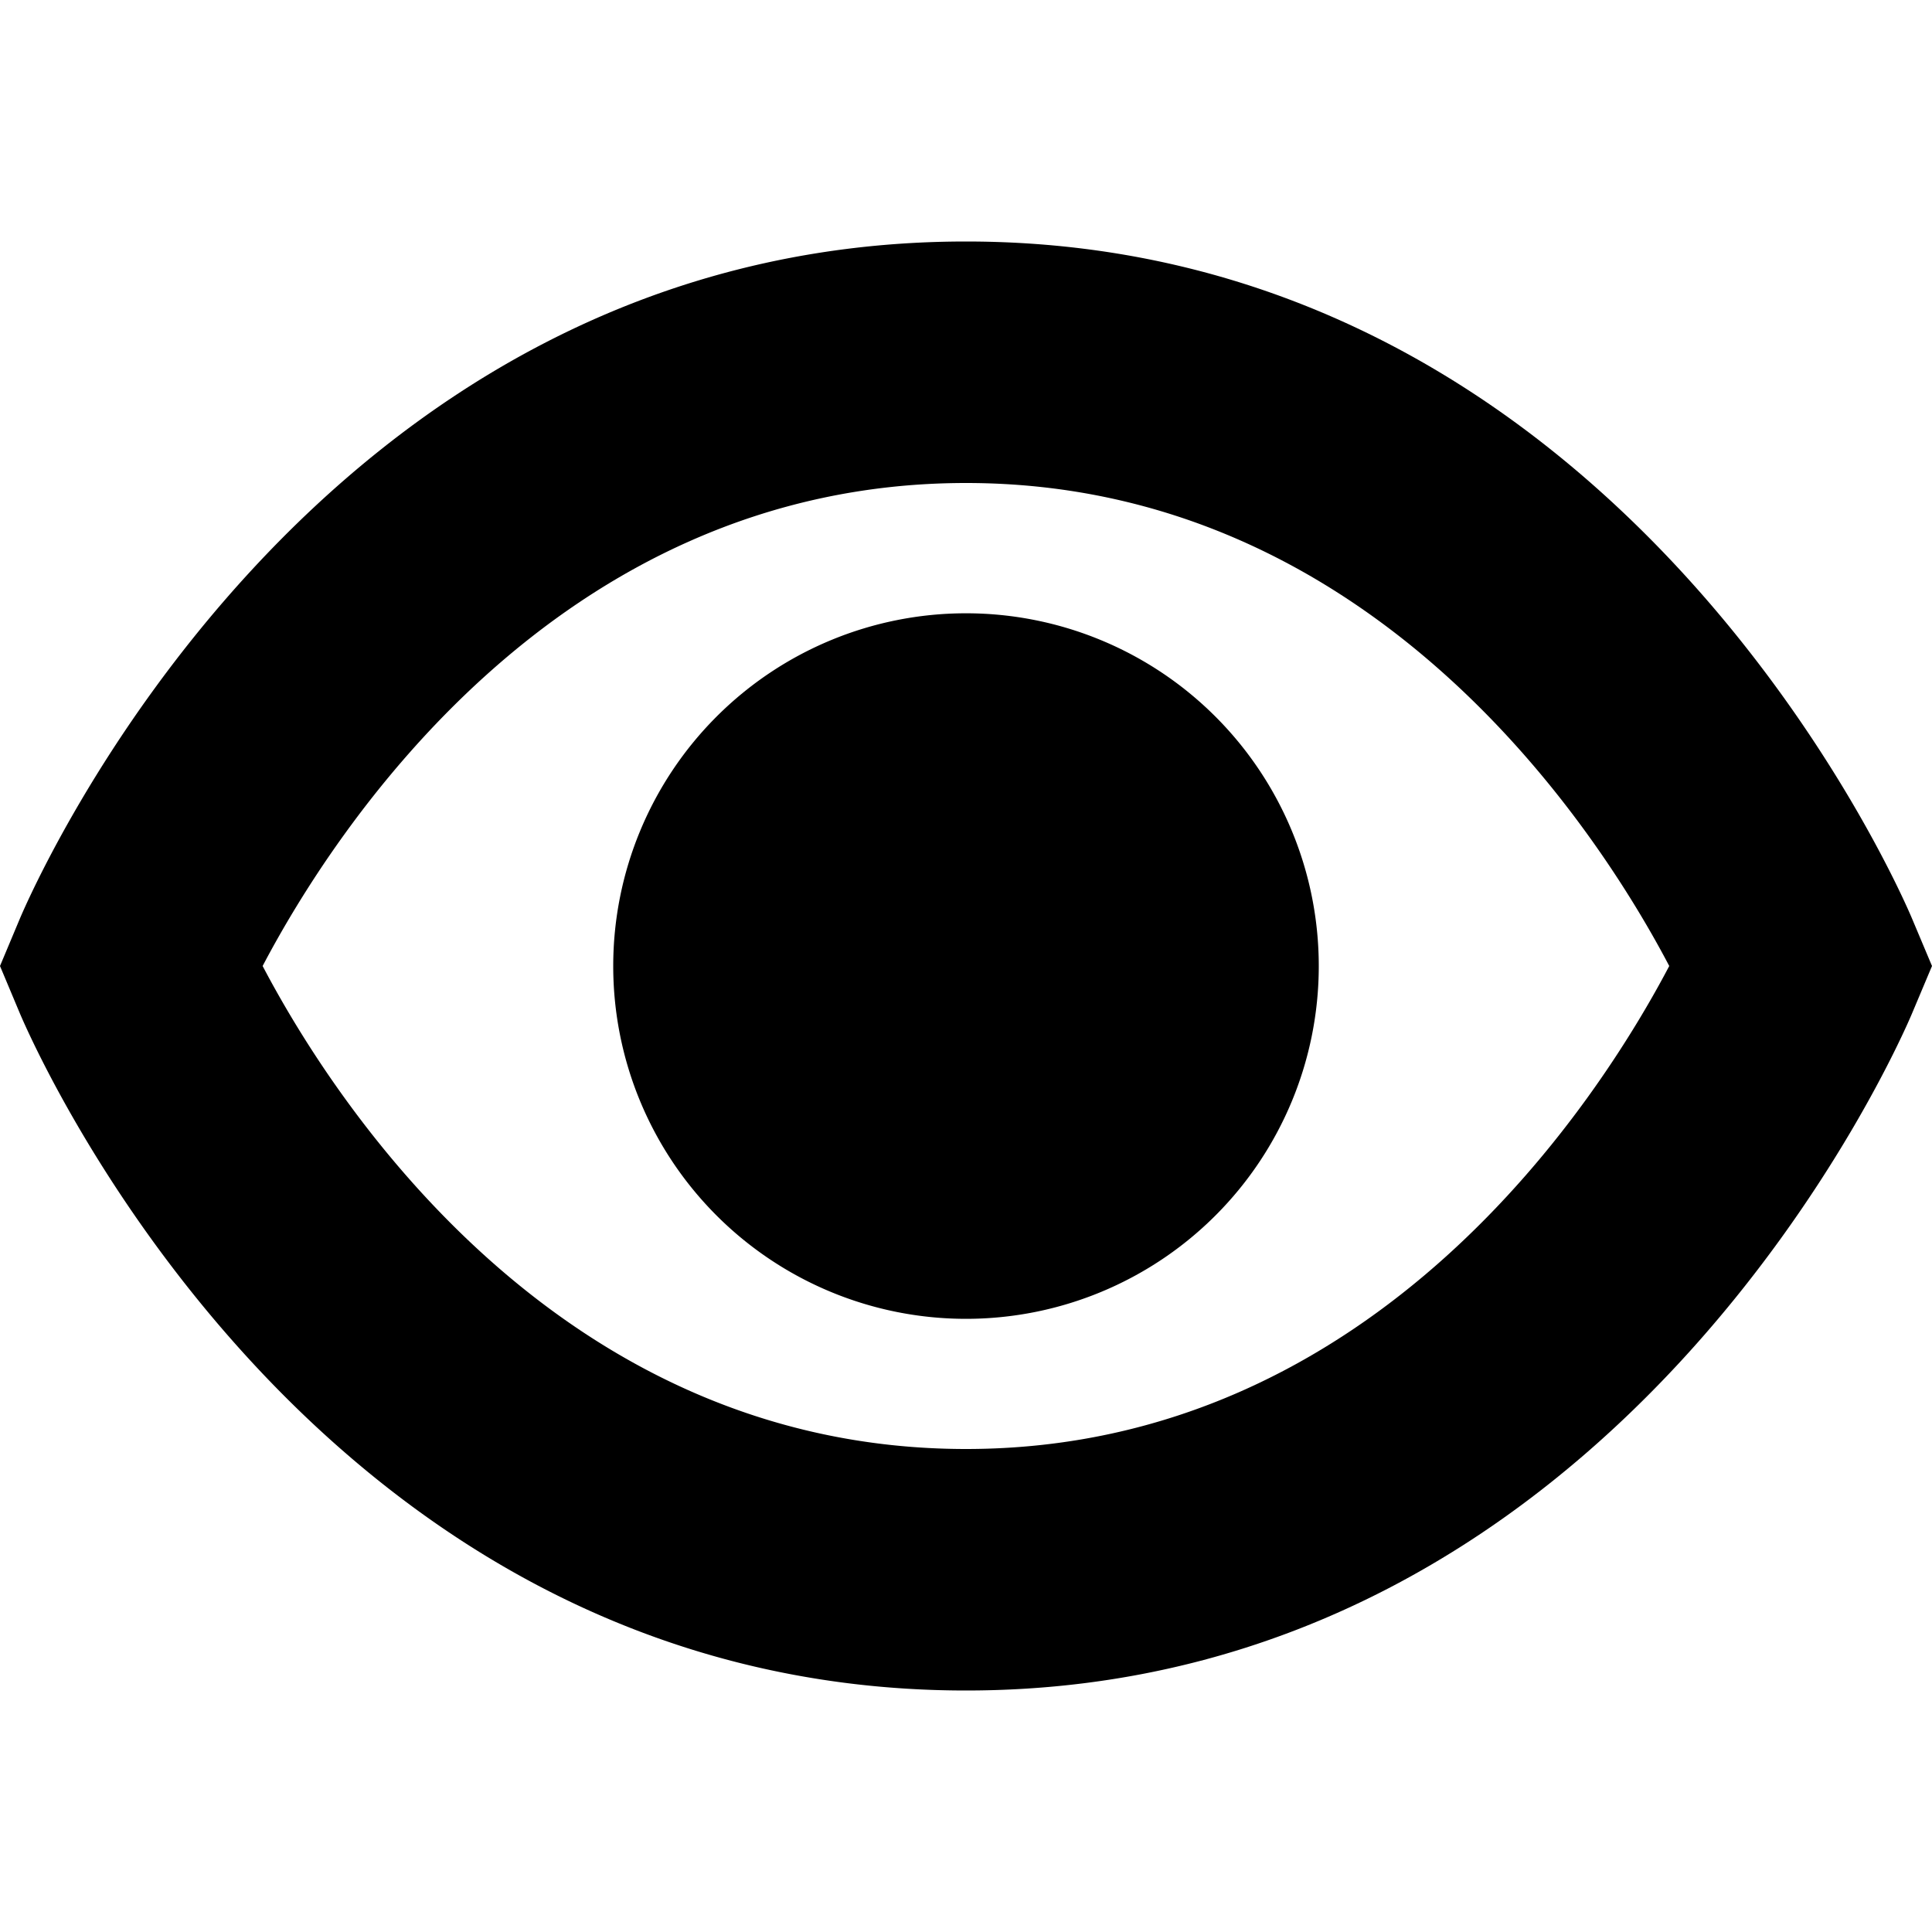 <svg xmlns="http://www.w3.org/2000/svg" viewBox="0 0 16 16"><path d="M8 5.079a2.921 2.921 0 1 0 0 5.843 2.921 2.921 0 0 0 0-5.843zm7.835 2.529C15.739 7.38 13.413 2 8 2 2.581 2 .261 7.38.164 7.609L0 8l.164.391C.261 8.62 2.581 14 8 14c5.413 0 7.739-5.38 7.835-5.608L16 8l-.165-.392zM8 12c-3.408 0-5.258-2.919-5.825-4C2.744 6.917 4.592 4 8 4c3.404 0 5.256 2.918 5.824 4-.57 1.084-2.421 4-5.824 4z"/></svg>